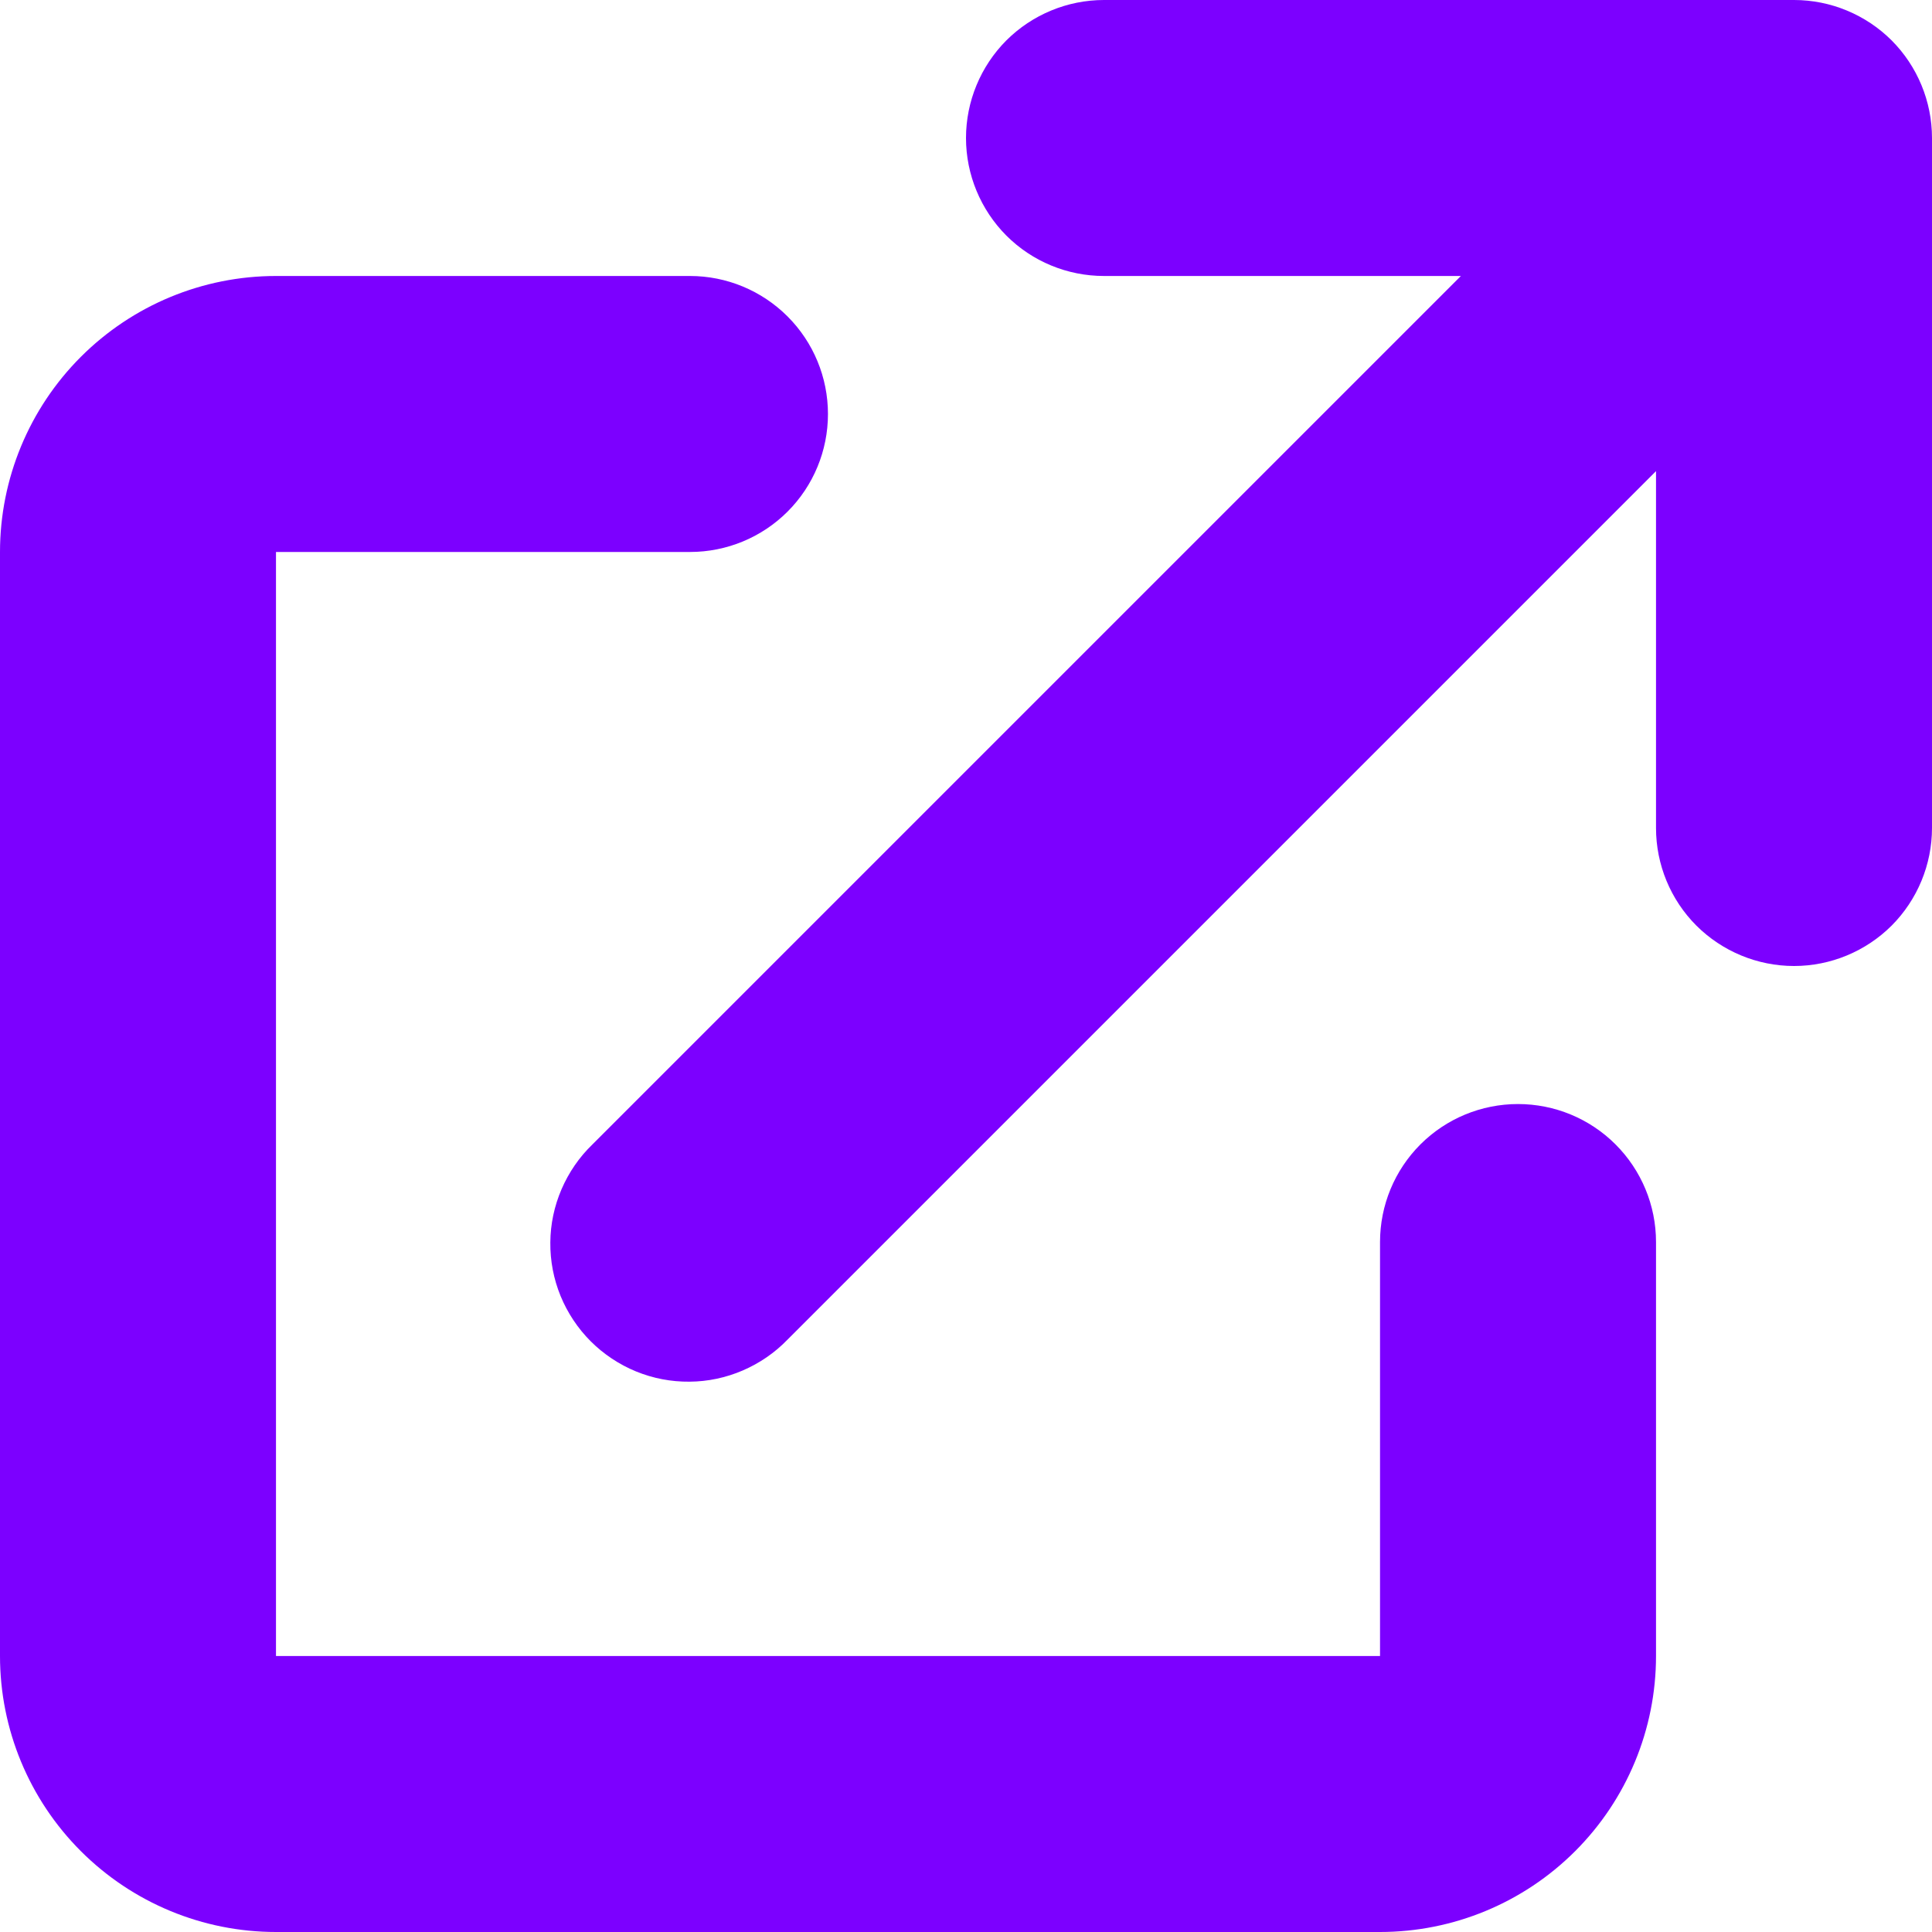 <svg width="20" height="20" viewBox="0 0 20 20" fill="none" xmlns="http://www.w3.org/2000/svg">
<path d="M11.429 0C11.05 0 10.686 0.151 10.418 0.418C10.151 0.686 10 1.05 10 1.429C10 1.807 10.151 2.171 10.418 2.439C10.686 2.707 11.05 2.857 11.429 2.857H15.123L6.133 11.847C5.996 11.979 5.888 12.137 5.813 12.311C5.738 12.485 5.698 12.673 5.697 12.862C5.695 13.052 5.731 13.24 5.803 13.416C5.875 13.591 5.981 13.751 6.115 13.885C6.249 14.019 6.409 14.125 6.584 14.197C6.76 14.269 6.948 14.305 7.138 14.303C7.327 14.302 7.515 14.262 7.689 14.187C7.863 14.112 8.021 14.004 8.153 13.867L17.143 4.877V8.571C17.143 8.95 17.293 9.314 17.561 9.582C17.829 9.849 18.193 10 18.572 10C18.95 10 19.314 9.849 19.582 9.582C19.849 9.314 20 8.95 20 8.571V1.429C20 1.05 19.849 0.686 19.582 0.418C19.314 0.151 18.95 0 18.572 0H11.429Z" fill="#7C00FF"/>
<path d="M2.857 2.857C2.099 2.857 1.373 3.158 0.837 3.694C0.301 4.23 0 4.957 0 5.714V17.143C0 17.901 0.301 18.627 0.837 19.163C1.373 19.699 2.099 20 2.857 20H14.286C15.043 20 15.77 19.699 16.306 19.163C16.842 18.627 17.143 17.901 17.143 17.143V12.857C17.143 12.478 16.992 12.115 16.724 11.847C16.456 11.579 16.093 11.429 15.714 11.429C15.335 11.429 14.972 11.579 14.704 11.847C14.436 12.115 14.286 12.478 14.286 12.857V17.143H2.857V5.714H7.143C7.522 5.714 7.885 5.564 8.153 5.296C8.421 5.028 8.571 4.665 8.571 4.286C8.571 3.907 8.421 3.544 8.153 3.276C7.885 3.008 7.522 2.857 7.143 2.857H2.857Z" fill="#7C00FF"/>
</svg>
